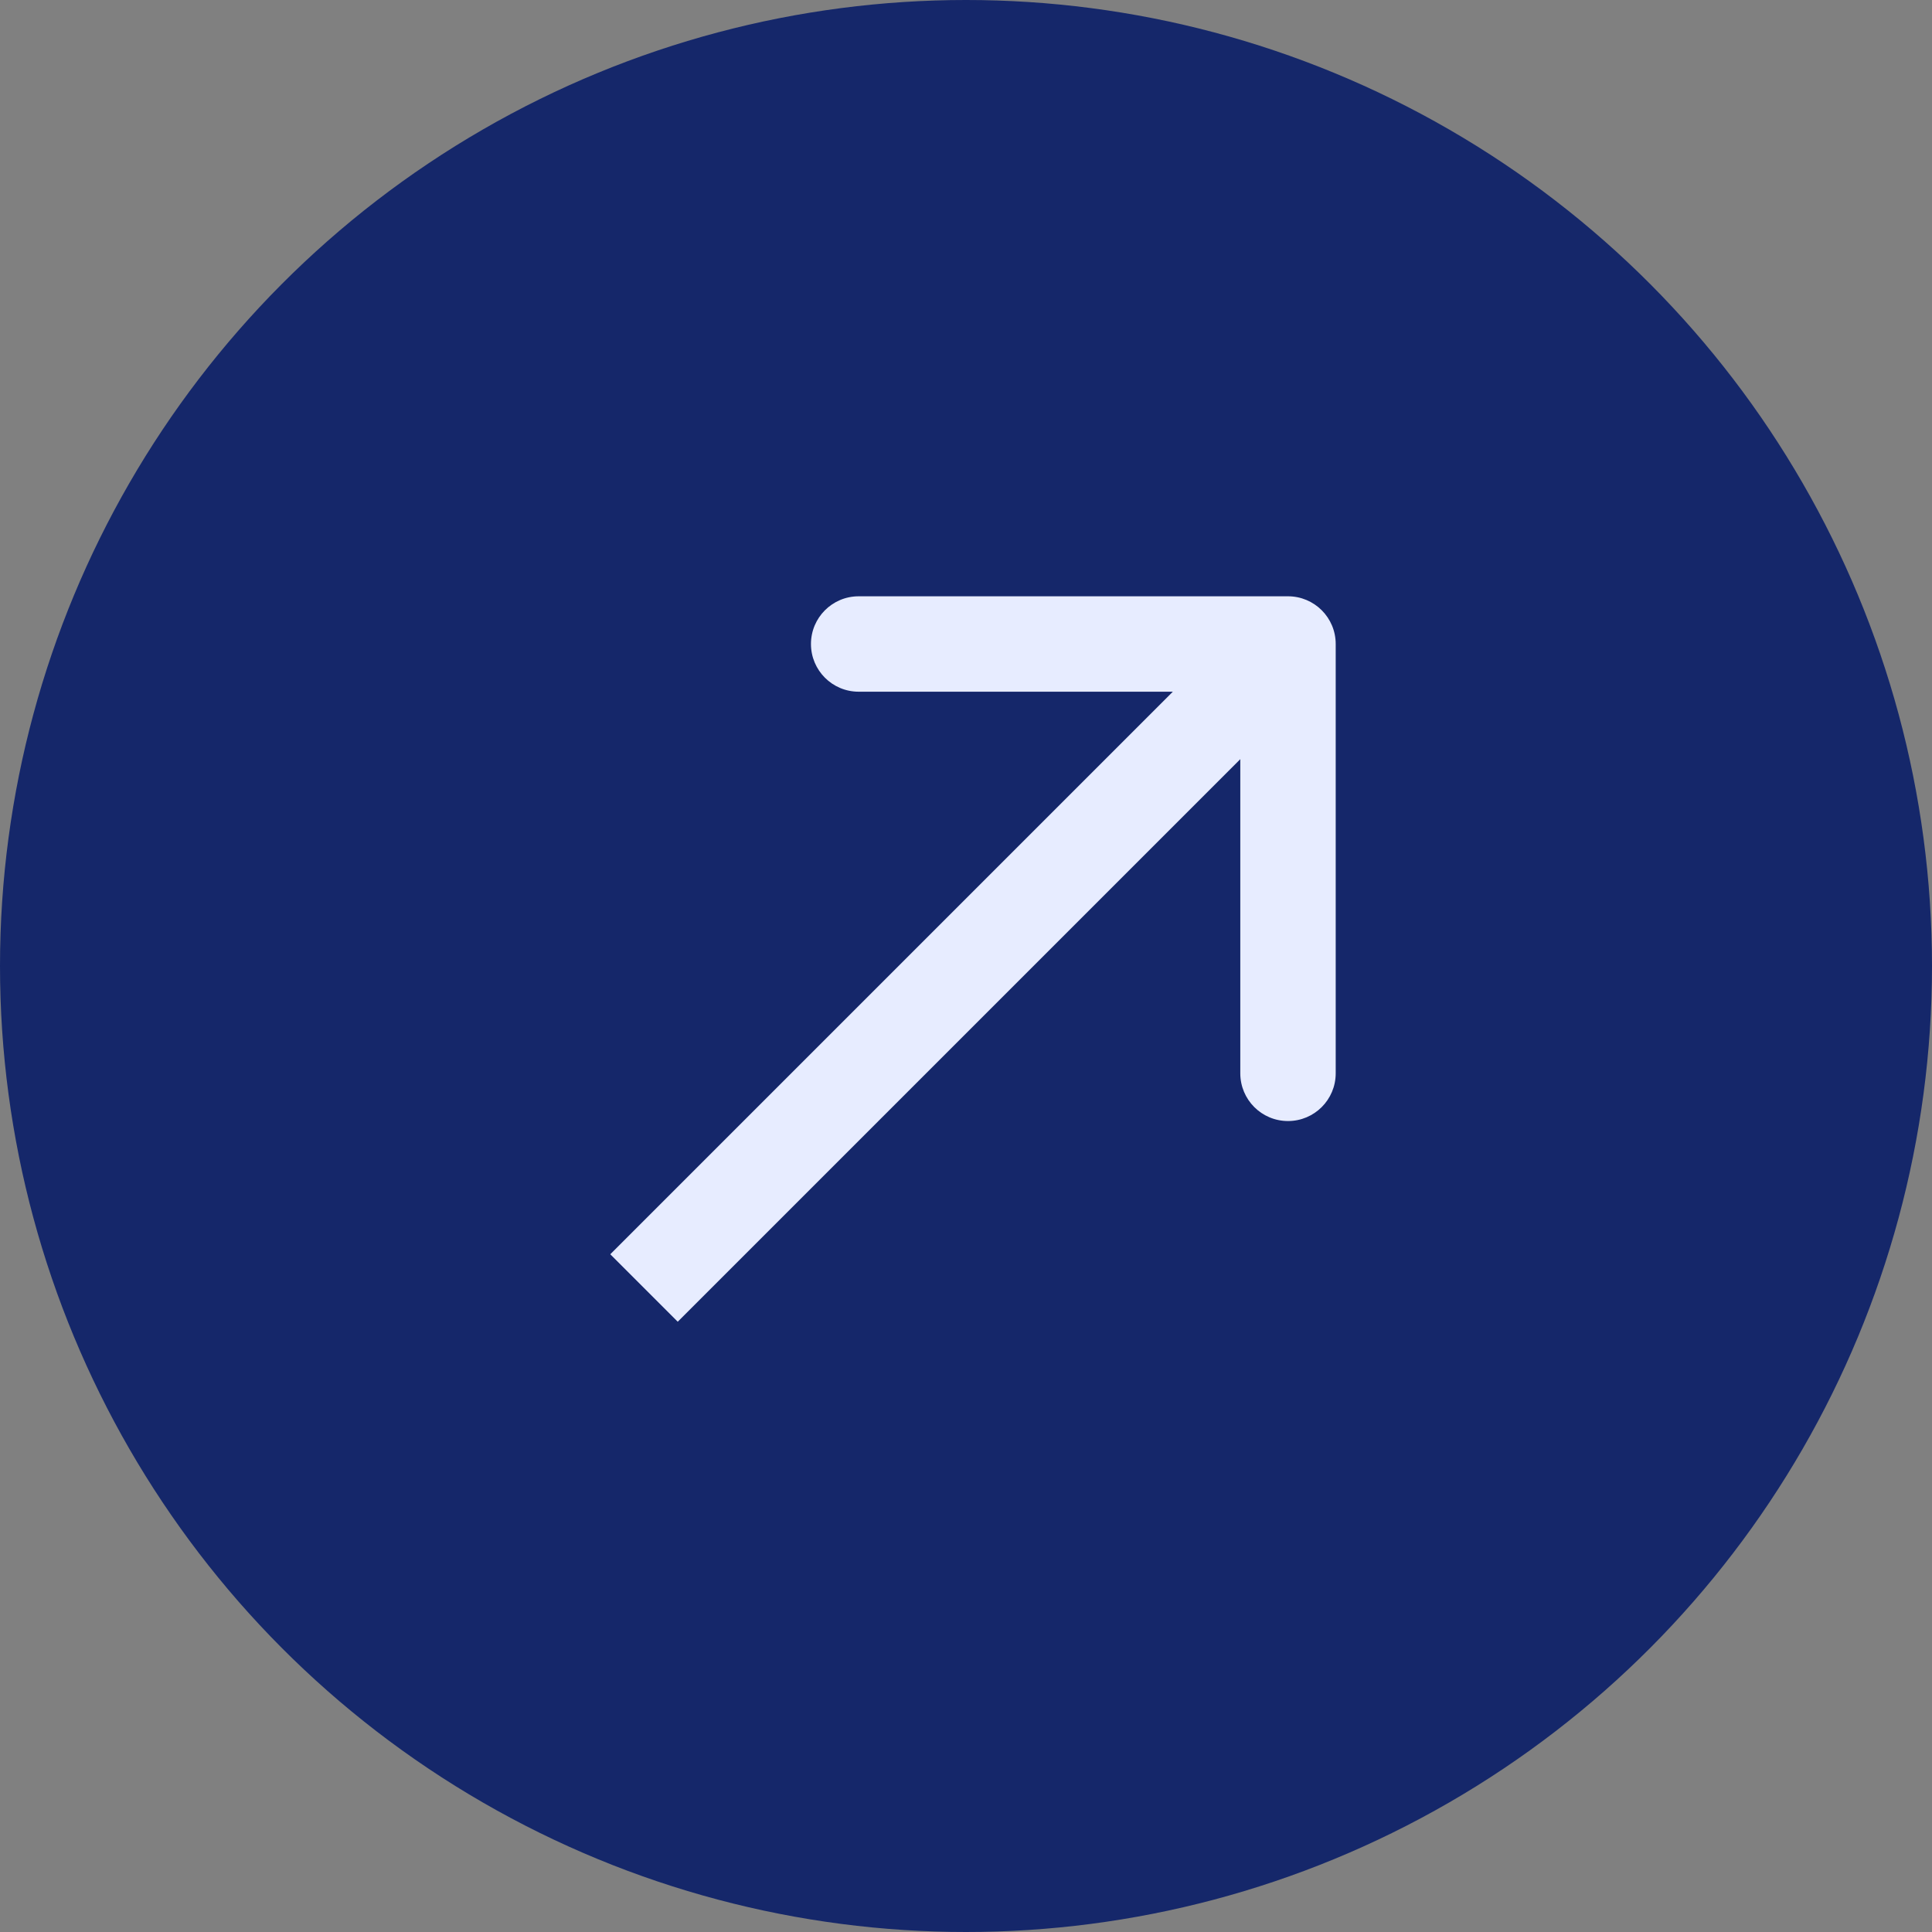 <svg width="81" height="81" viewBox="0 0 81 81" fill="none" xmlns="http://www.w3.org/2000/svg">
<rect x="0" y="0" width="81" height="81" fill="#808080" stroke="none"/>
<circle cx="40.5" cy="40.5" r="40.5" fill="#15276A"/>
<path d="M56 27C56 25.895 55.105 25 54 25L36 25C34.895 25 34 25.895 34 27C34 28.105 34.895 29 36 29L52 29L52 45C52 46.105 52.895 47 54 47C55.105 47 56 46.105 56 45L56 27ZM28.414 55.414L55.414 28.414L52.586 25.586L25.586 52.586L28.414 55.414Z" fill="#E7ECFF"/>
</svg>
